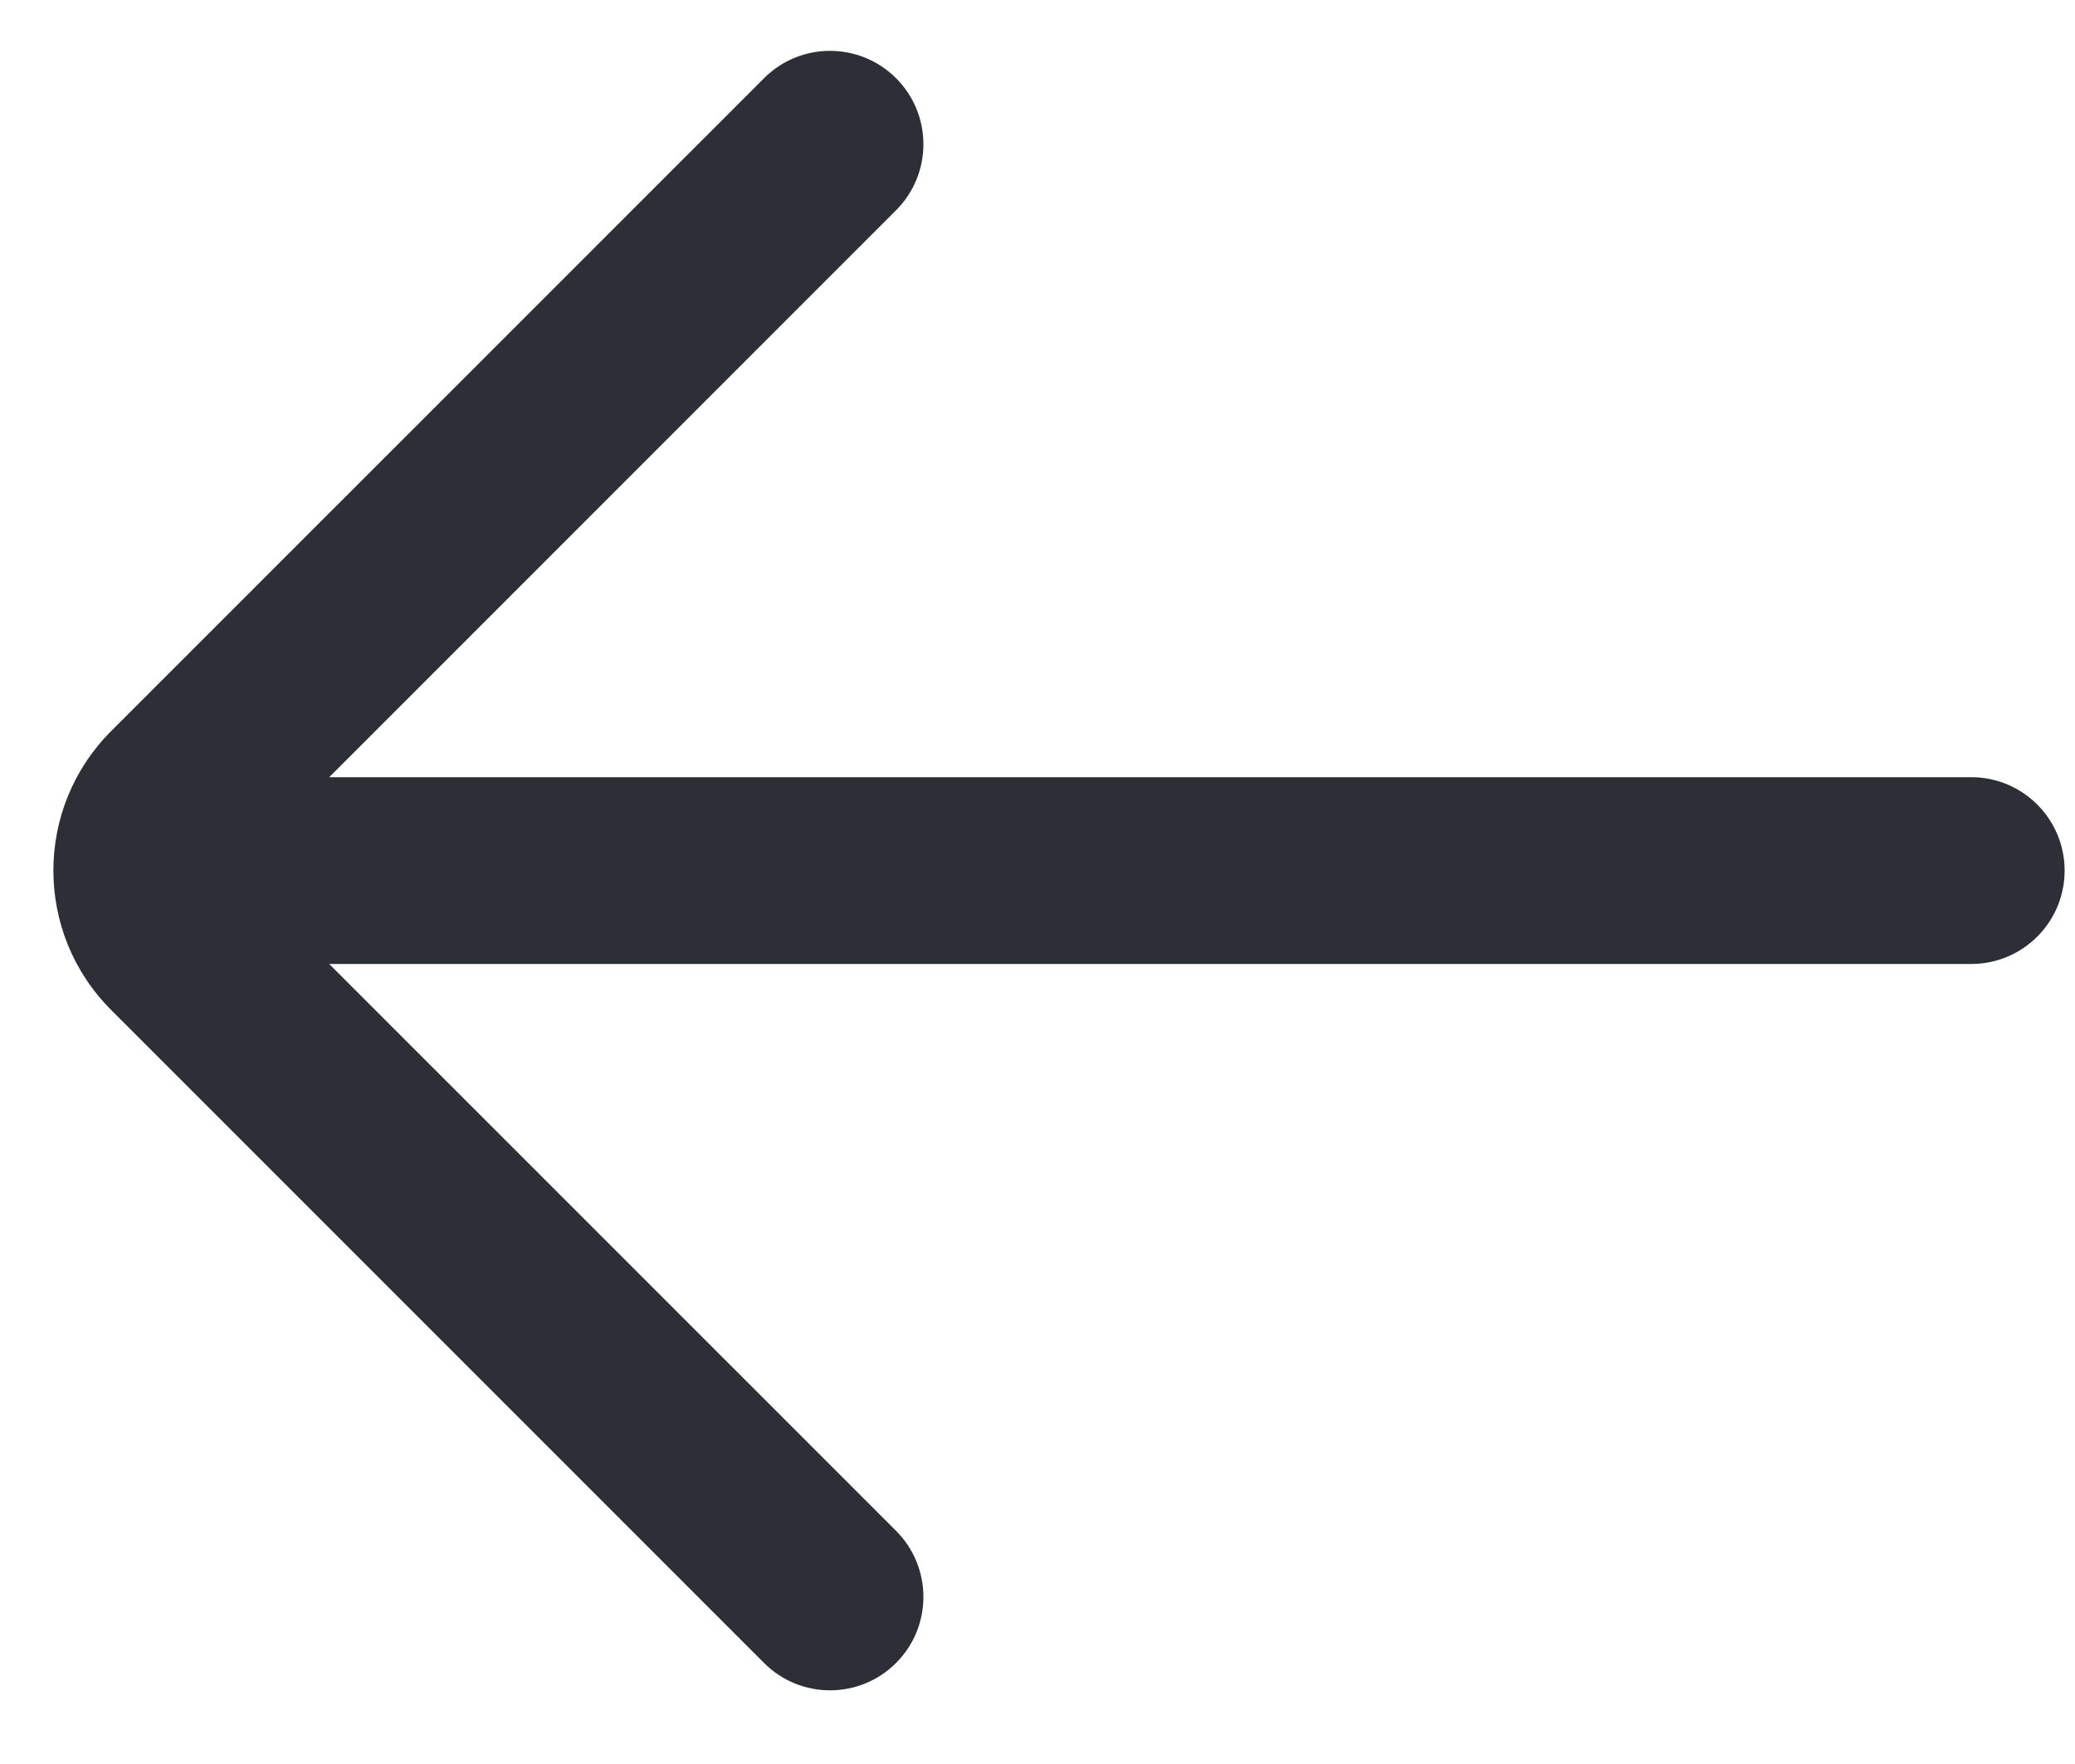 <svg width="20" height="17" viewBox="0 0 20 17" fill="none" xmlns="http://www.w3.org/2000/svg">
<path id="Vector" fill-rule="evenodd" clip-rule="evenodd" d="M19.9 8.39C19.9 8.887 19.497 9.29 19 9.29H3.173L8.637 14.753C8.988 15.105 8.988 15.675 8.637 16.026C8.285 16.378 7.715 16.378 7.364 16.026L1.071 9.733C0.329 8.991 0.329 7.788 1.071 7.046L7.364 0.754C7.715 0.402 8.285 0.402 8.637 0.754C8.988 1.105 8.988 1.675 8.637 2.026L3.173 7.49H19C19.497 7.49 19.9 7.893 19.9 8.39Z" fill="#1B1E24" fill-opacity="0.92"/>
</svg>
